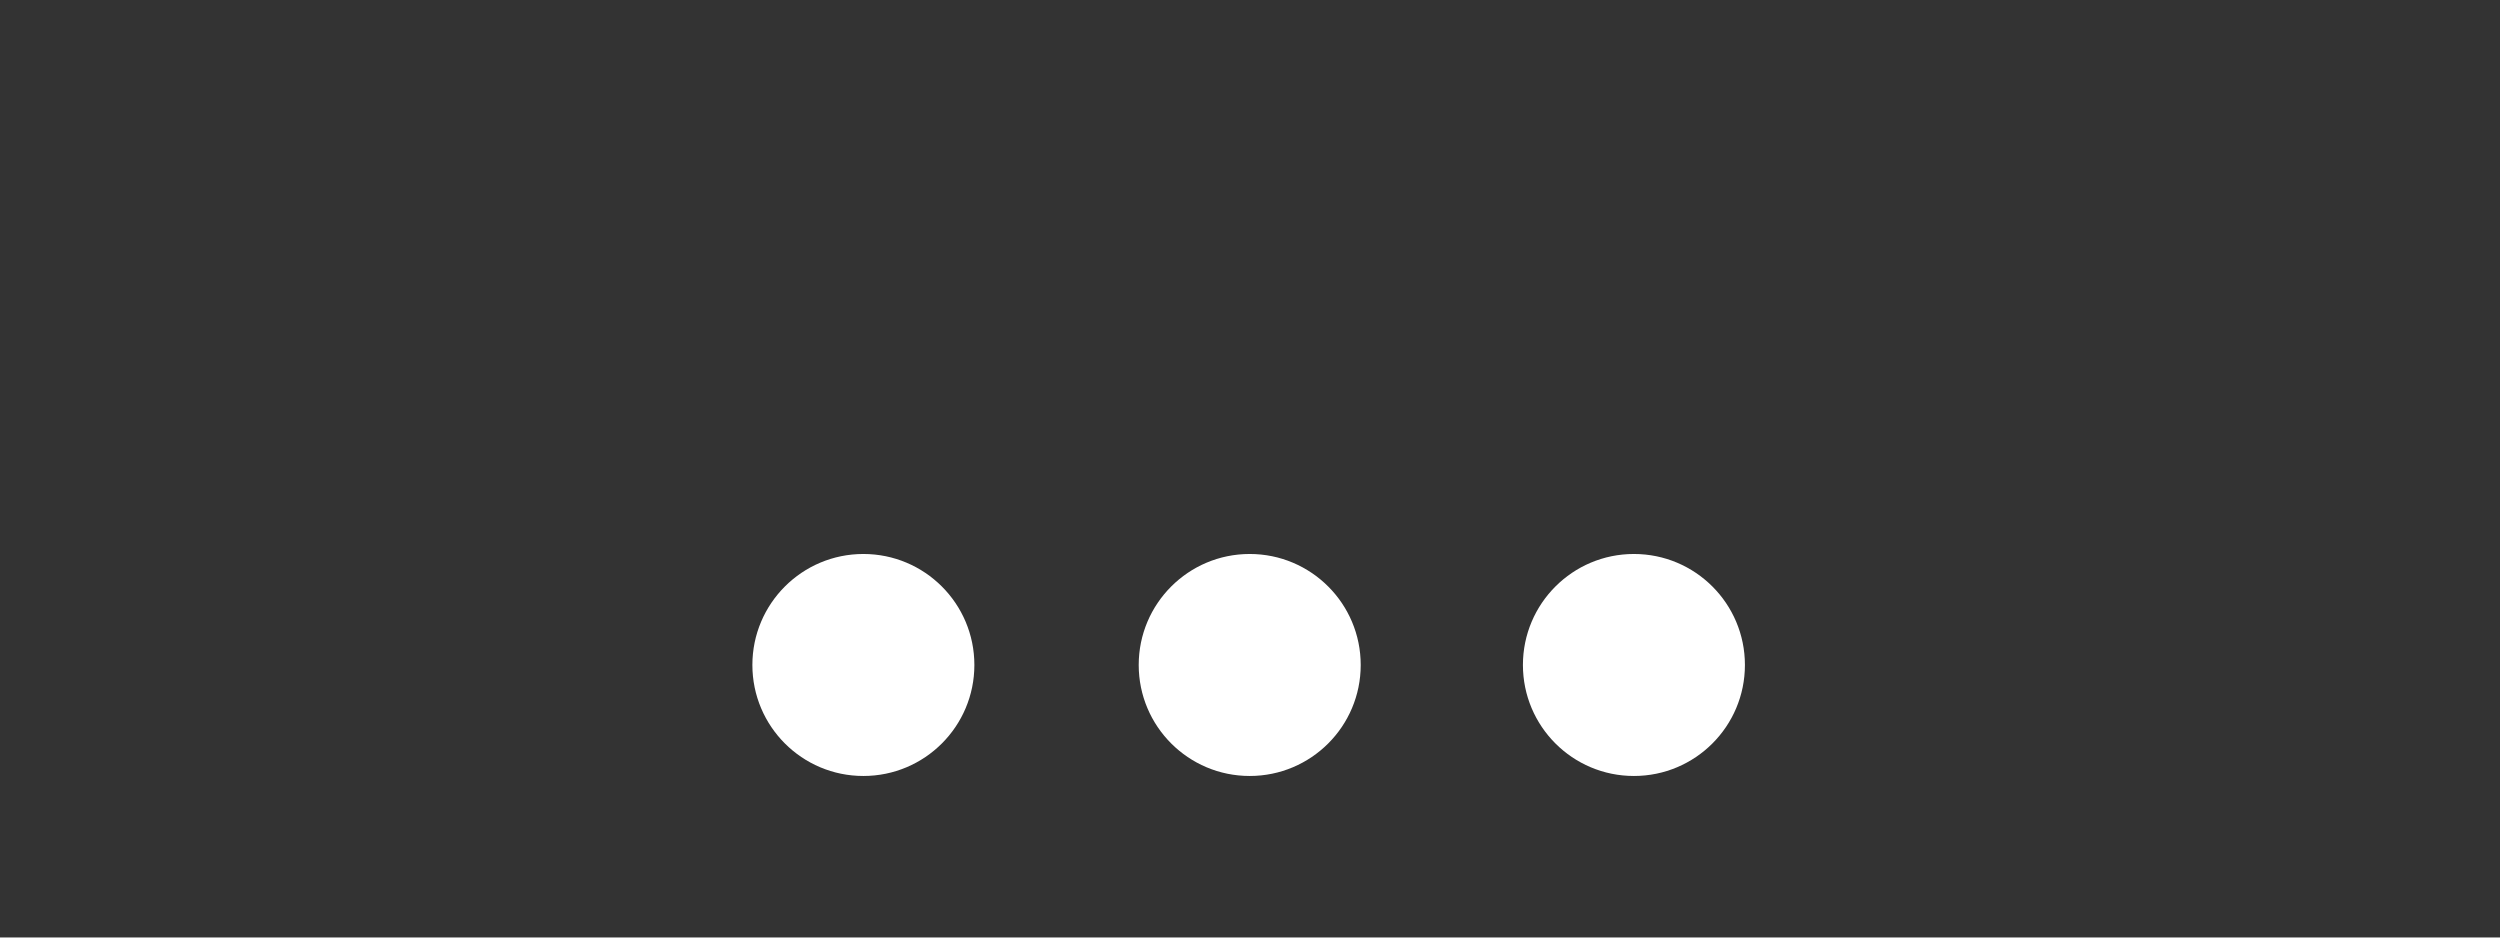 <?xml version="1.0" encoding="UTF-8" standalone="no"?>
<!-- Created with Inkscape (http://www.inkscape.org/) -->

<svg
   xmlns:dc="http://purl.org/dc/elements/1.1/"
   xmlns:cc="http://creativecommons.org/ns#"
   xmlns:rdf="http://www.w3.org/1999/02/22-rdf-syntax-ns#"
   xmlns:svg="http://www.w3.org/2000/svg"
   xmlns="http://www.w3.org/2000/svg"
   xmlns:sodipodi="http://sodipodi.sourceforge.net/DTD/sodipodi-0.dtd"
   xmlns:inkscape="http://www.inkscape.org/namespaces/inkscape"
   width="40"
   height="15"
   viewBox="0 0 37.5 14.062"
   id="svg2"
   version="1.1"
   inkscape:version="0.92.5 (2060ec1f9f, 2020-04-08)"
   sodipodi:docname="ellipsis_white.svg">
  <rect x="0" y="0" width="37.5" height="14.062" fill="#333333" stroke="none"/>
  <defs
     id="defs4" />
  <sodipodi:namedview
     id="base"
     pagecolor="#ffffff"
     bordercolor="#666666"
     borderopacity="1.0"
     inkscape:pageopacity="0.0"
     inkscape:pageshadow="2"
     inkscape:zoom="15.839192"
     inkscape:cx="21.594526"
     inkscape:cy="9.5216678"
     inkscape:document-units="px"
     inkscape:current-layer="g3370"
     showgrid="false"
     fit-margin-top="0"
     fit-margin-left="0"
     fit-margin-right="0"
     fit-margin-bottom="0"
     inkscape:window-width="958"
     inkscape:window-height="991"
     inkscape:window-x="952"
     inkscape:window-y="0"
     inkscape:window-maximized="0"
     inkscape:pagecheckerboard="true"
     units="px" />
  <g
     inkscape:label="Layer 1"
     inkscape:groupmode="layer"
     id="layer1"
     transform="translate(213.307,-694.331)">
    <g
       id="g3370"
       transform="matrix(0,1.099,-1.099,0,-150.087,686.517)">
      <circle
         id="circle3352"
         cx="16.186"
         cy="35.224"
         style="fill:#ffffff;fill-opacity:1;stroke-width:0.213"
         r="1.515" />
      <circle
         id="circle3356"
         cx="16.186"
         cy="40.468"
         style="fill:#ffffff;fill-opacity:1;stroke-width:0.213"
         r="1.515" />
      <circle
         id="circle3360"
         cx="16.186"
         cy="45.741"
         style="fill:#ffffff;fill-opacity:1;stroke-width:0.213"
         r="1.515" />
    </g>
  </g>
</svg>
